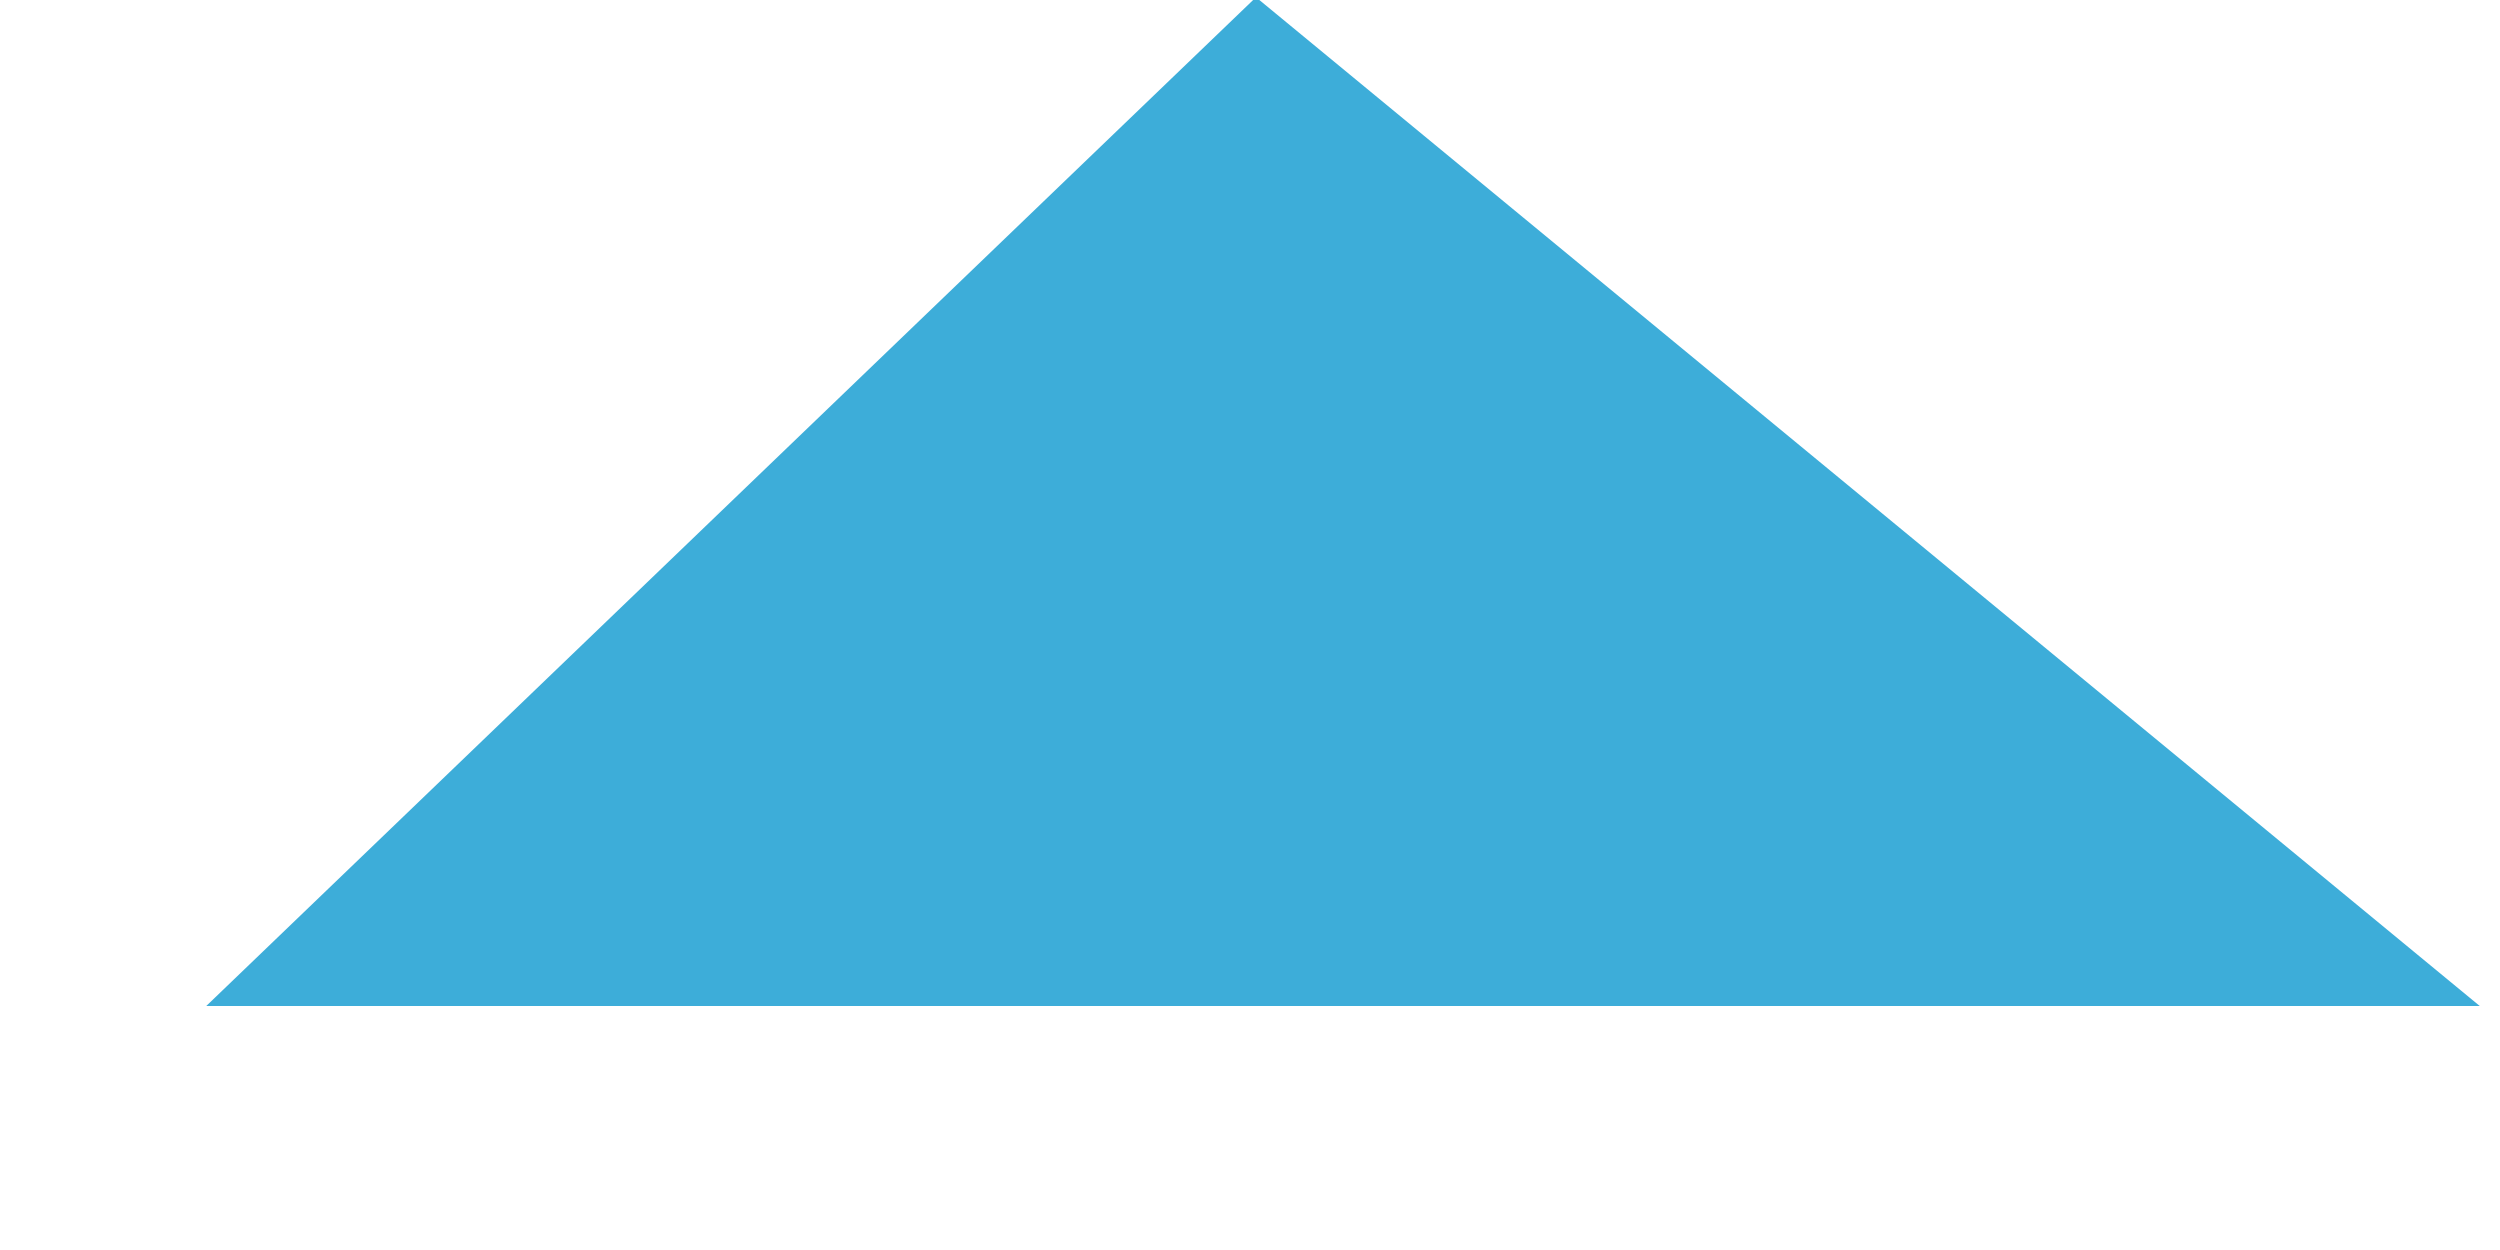<?xml version="1.0" encoding="UTF-8"?>
<svg width="10px" height="5px" viewBox="0 0 10 5" version="1.1" xmlns="http://www.w3.org/2000/svg" xmlns:xlink="http://www.w3.org/1999/xlink">
    <!-- Generator: Sketch 48.2 (47327) - http://www.bohemiancoding.com/sketch -->
    <title>02_04.triangle</title>
    <desc>Created with Sketch.</desc>
    <defs></defs>
    <g id="02_04.交易(白-未登录-K线图-原状态)" stroke="none" stroke-width="1" fill="none" fill-rule="evenodd" transform="translate(-438, -206)">
        <g id="Group-55" transform="translate(360, 158)" fill="#3DADD9">
            <g id="Group-5">
                <polygon id="02_04.triangle" points="78.825 52.024 83.024 47.989 87.919 52.024"></polygon>
            </g>
        </g>
    </g>
</svg>